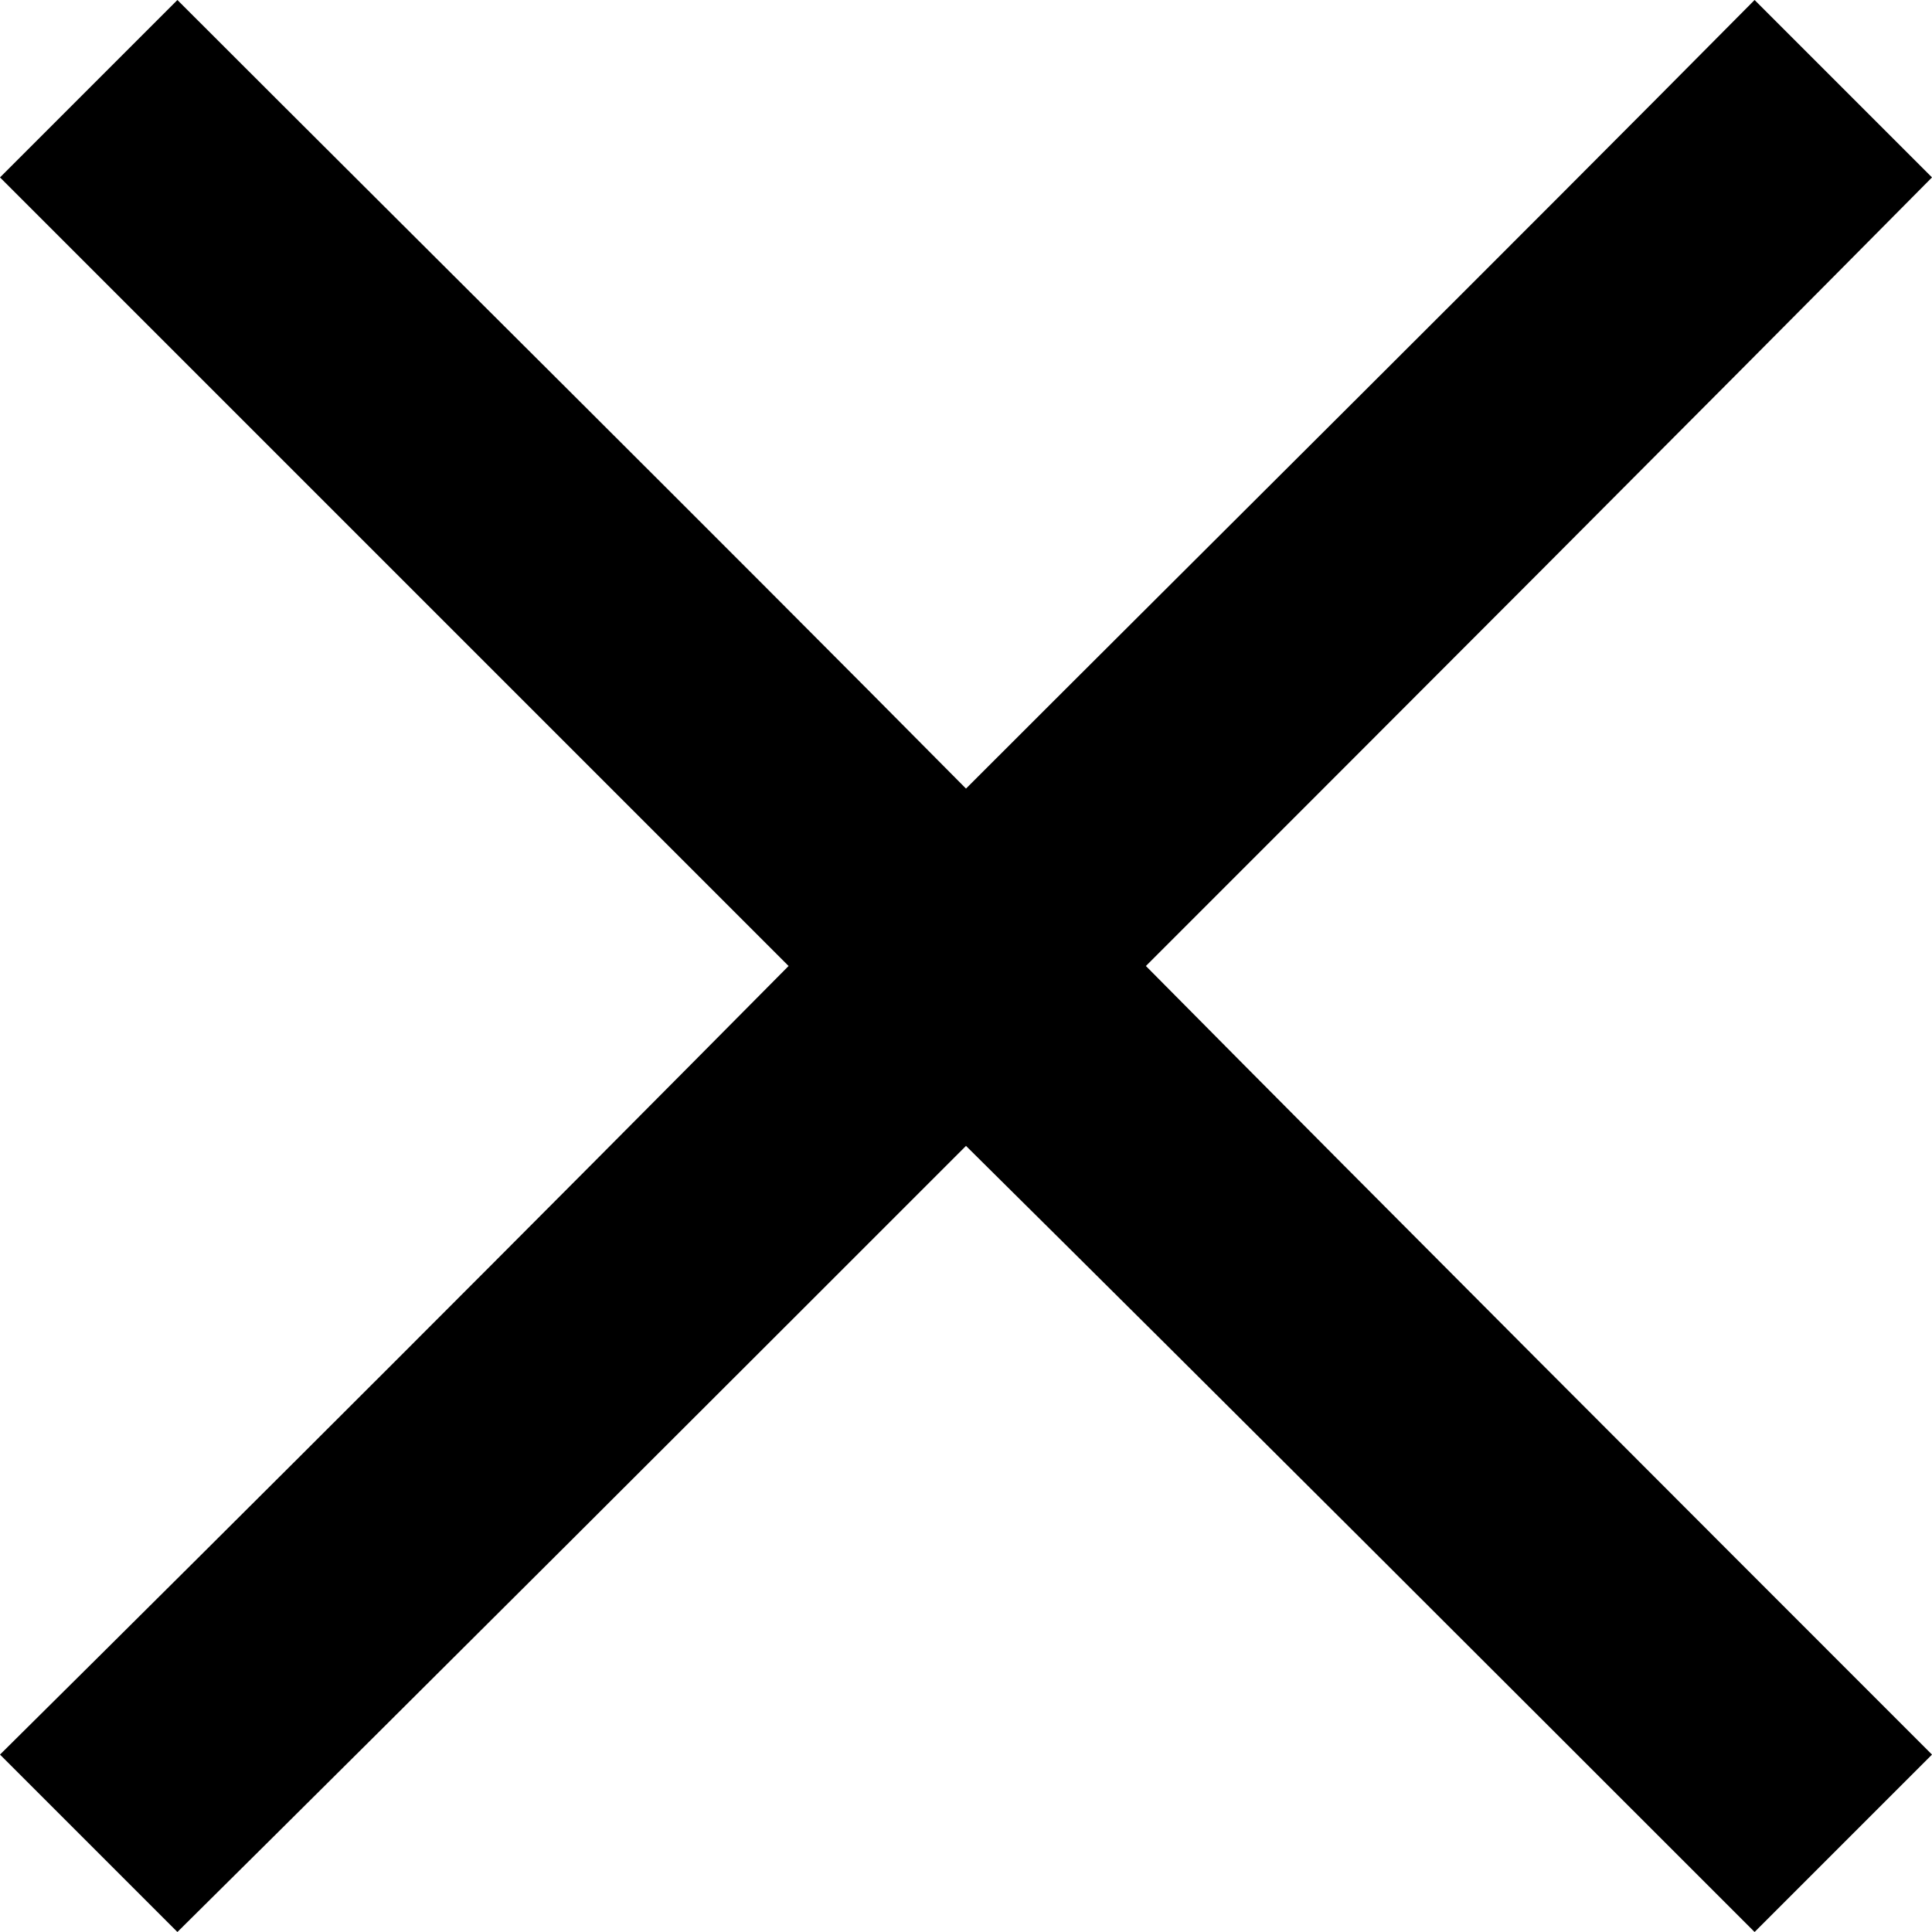 <?xml version="1.0" encoding="UTF-8"?>
<svg width="35px" height="35px" viewBox="0 0 35 35" version="1.1" xmlns="http://www.w3.org/2000/svg" xmlns:xlink="http://www.w3.org/1999/xlink">
    <!-- Generator: Sketch 51 (57462) - http://www.bohemiancoding.com/sketch -->
    <title>noun_Close_1840513</title>
    <desc>Created with Sketch.</desc>
    <defs></defs>
    <g id="Page-1" stroke="none" stroke-width="1" fill="none" fill-rule="evenodd">
        <g id="Desktop-HD-Copy" transform="translate(-563, -2595)" fill="#000000">
            <g id="noun_Close_1840513" transform="translate(563, 2595)">
                <path d="M0,3.214 C1.071,2.143 2.143,1.071 3.214,0 C7.991,4.777 12.768,9.509 17.5,14.286 C22.277,9.509 27.054,4.777 31.786,0 C32.857,1.071 33.929,2.143 35,3.214 C30.268,7.991 25.491,12.768 20.759,17.5 C25.491,22.277 30.268,27.054 35,31.786 C33.929,32.857 32.857,33.929 31.786,35 C27.054,30.268 22.277,25.491 17.5,20.759 C12.768,25.491 7.991,30.268 3.214,35 C2.143,33.929 1.071,32.857 0,31.786 C4.777,27.054 9.554,22.277 14.286,17.5 C9.554,12.768 4.777,7.991 0,3.214 Z" id="Shape"></path>
            </g>
        </g>
    </g>
</svg>